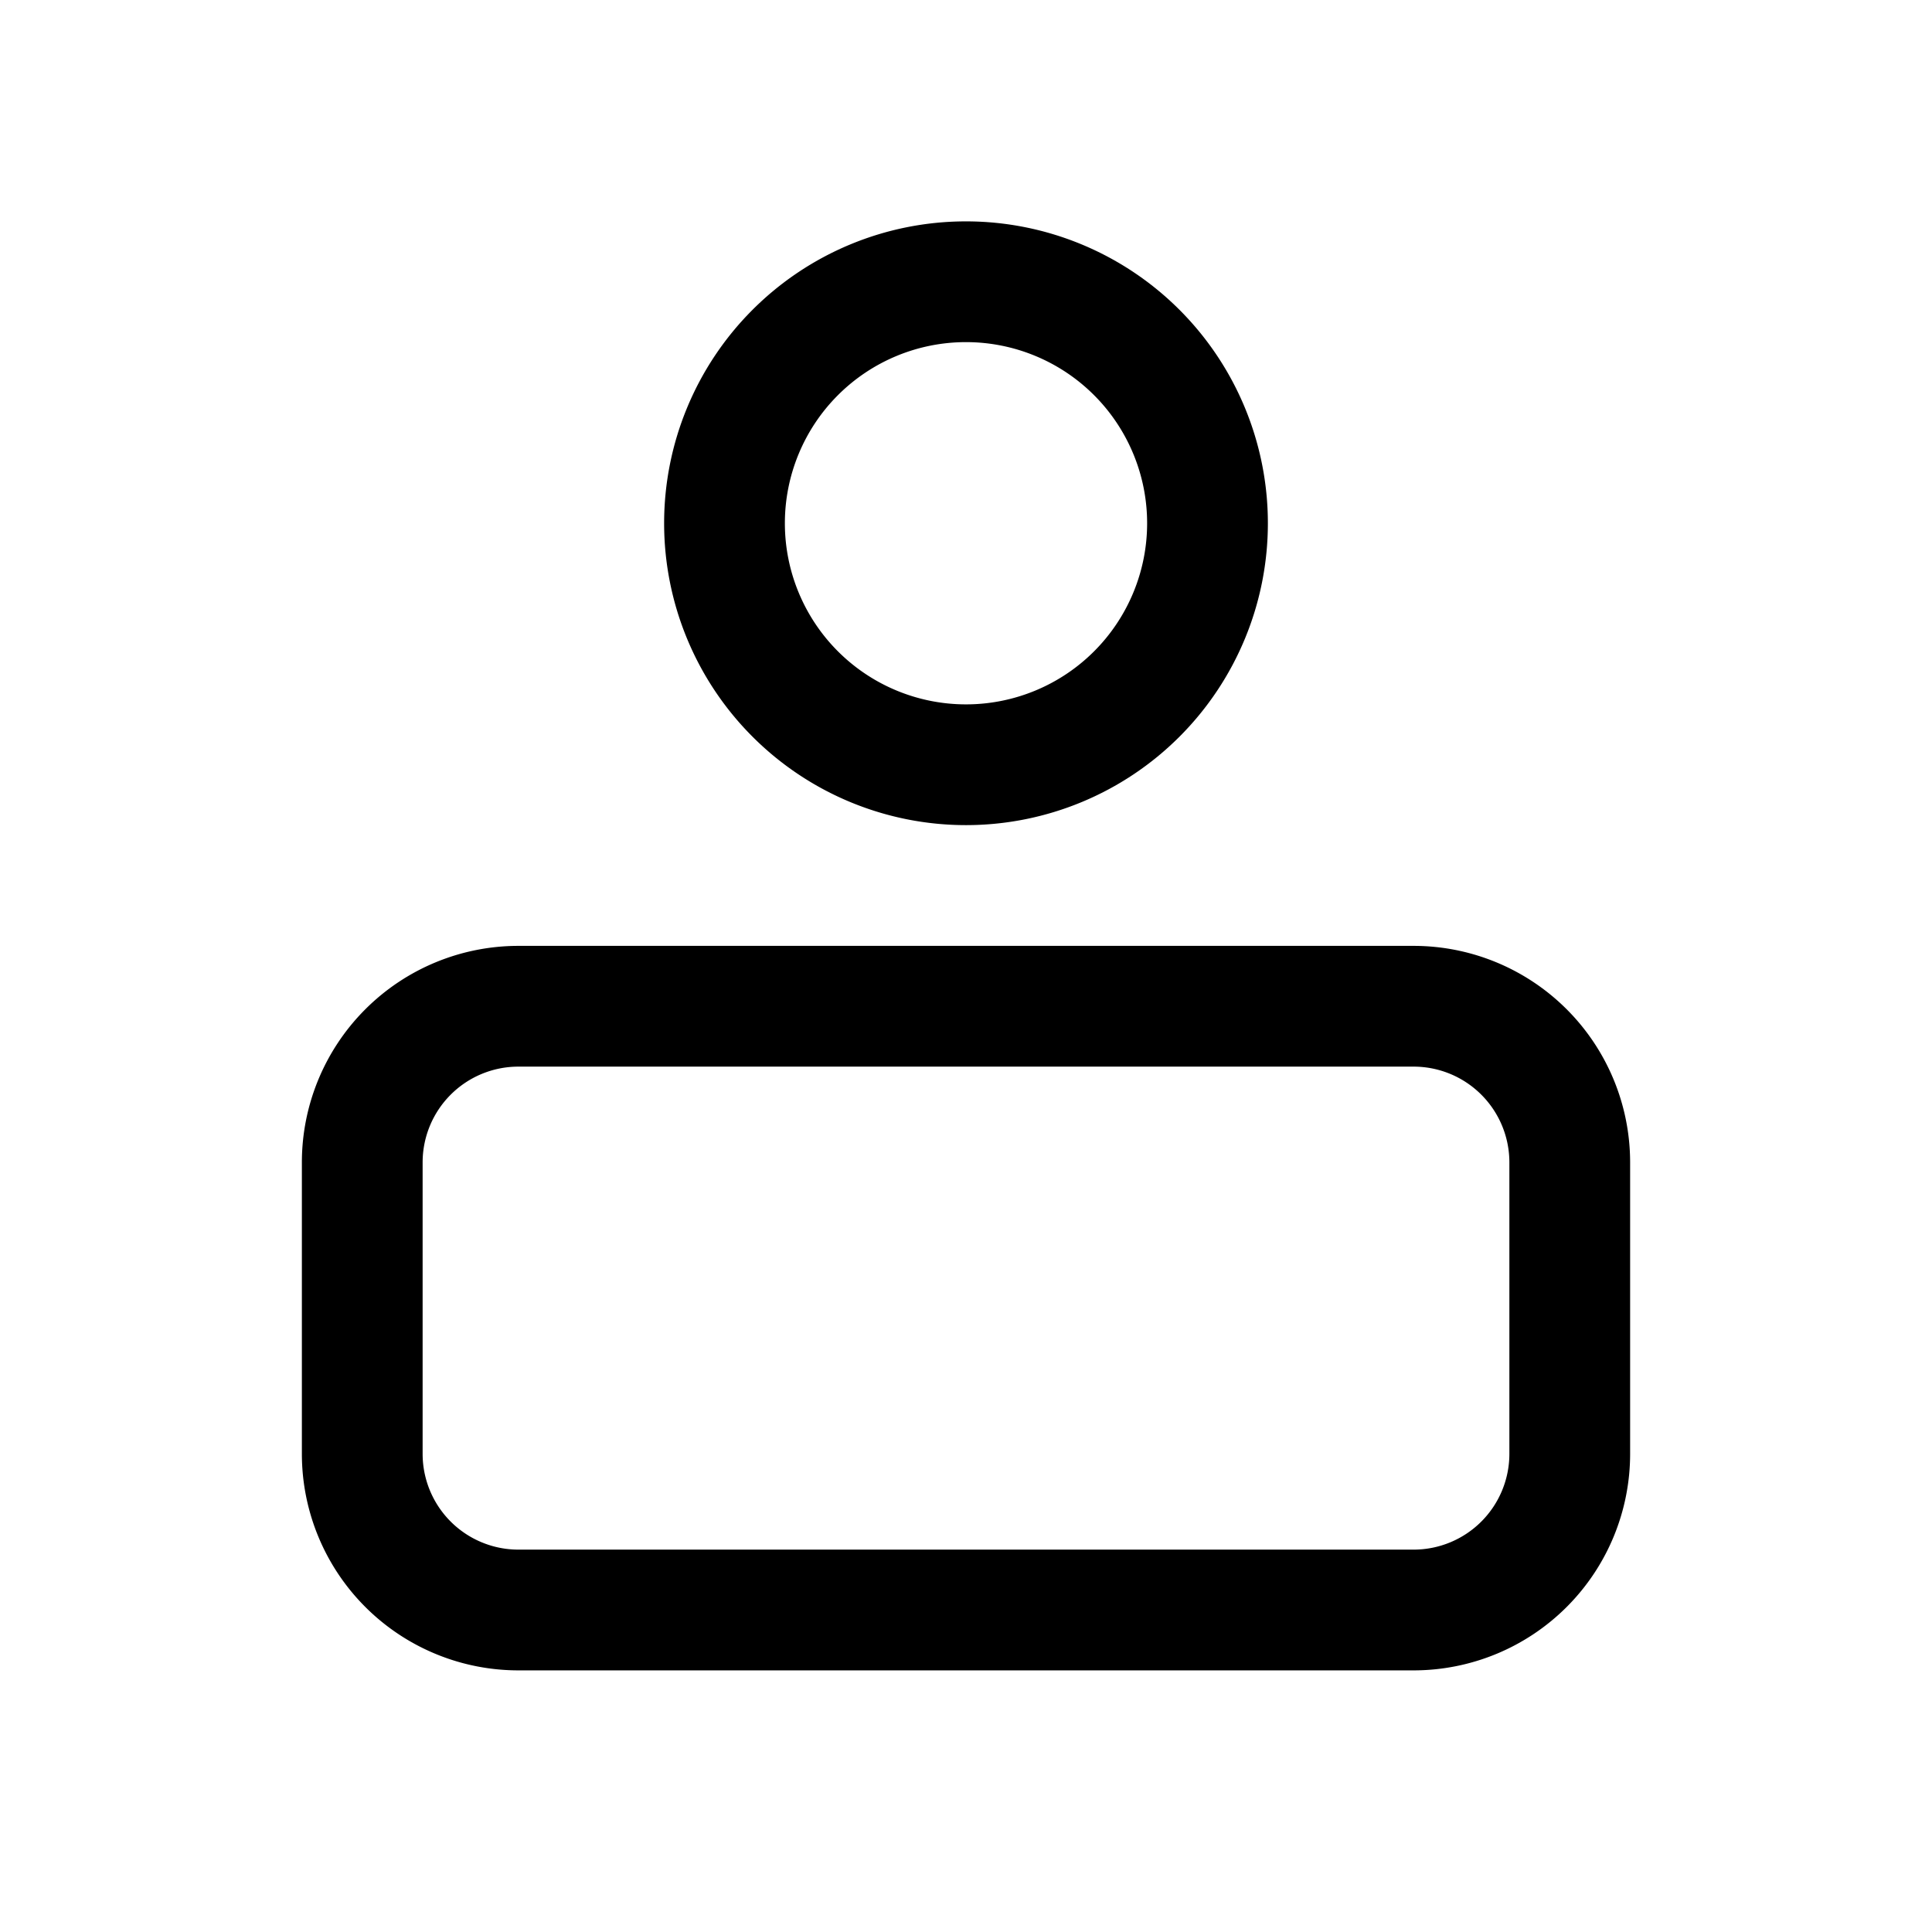 <svg xmlns="http://www.w3.org/2000/svg" fill="none" viewBox="0 0 24 24"><path stroke="currentColor" stroke-linecap="round" stroke-linejoin="round" stroke-width="1.5" d="M12 9.5a3 3 0 1 0 0-6 3 3 0 0 0 0 6Zm5.56 3H6.44a1.94 1.94 0 0 0-1.94 1.94v3.62A1.94 1.94 0 0 0 6.44 20h11.12a1.94 1.94 0 0 0 1.94-1.94v-3.62a1.94 1.94 0 0 0-1.94-1.94Z"/></svg>